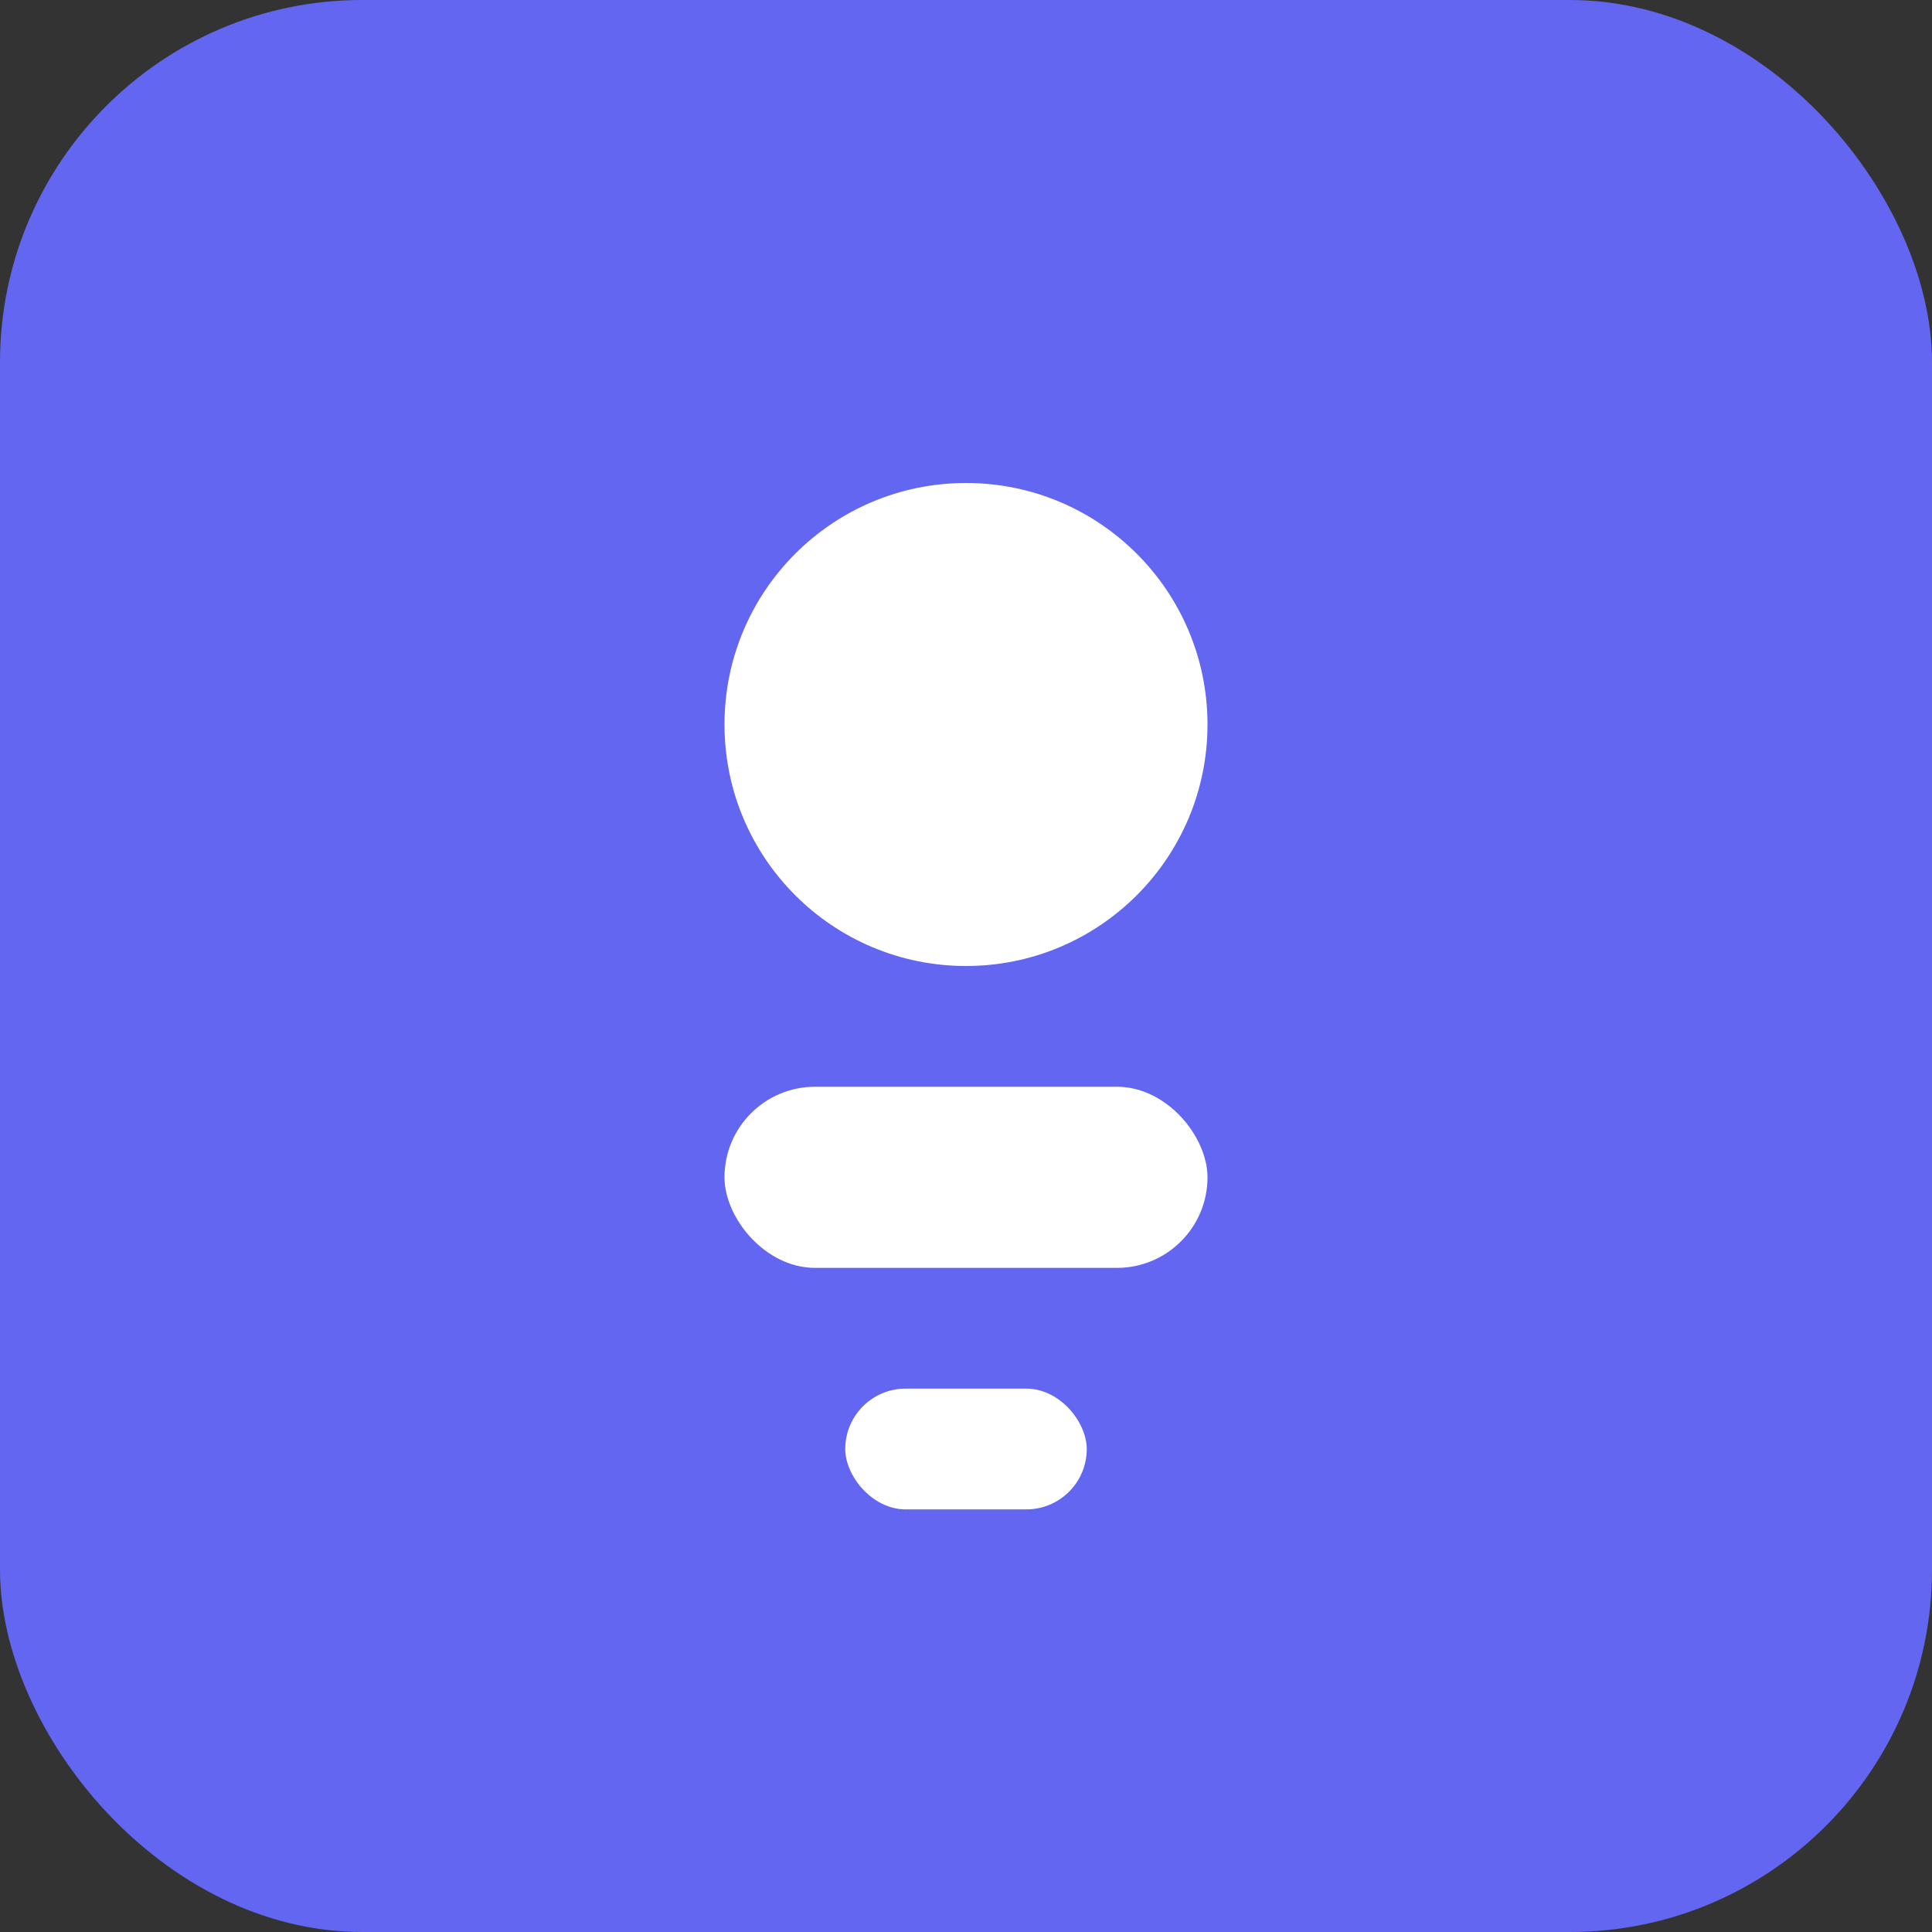 <svg width="32" height="32" viewBox="0 0 32 32" fill="none" xmlns="http://www.w3.org/2000/svg">
  <rect x="0" y="0" width="32" height="32" fill="#333333" stroke="none"/>
  <rect width="32" height="32" rx="6" fill="#6366f1"/>
  <circle cx="16" cy="12" r="4" fill="white"/>
  <rect x="12" y="18" width="8" height="3" rx="1.5" fill="white"/>
  <rect x="14" y="23" width="4" height="2" rx="1" fill="white"/>
</svg>